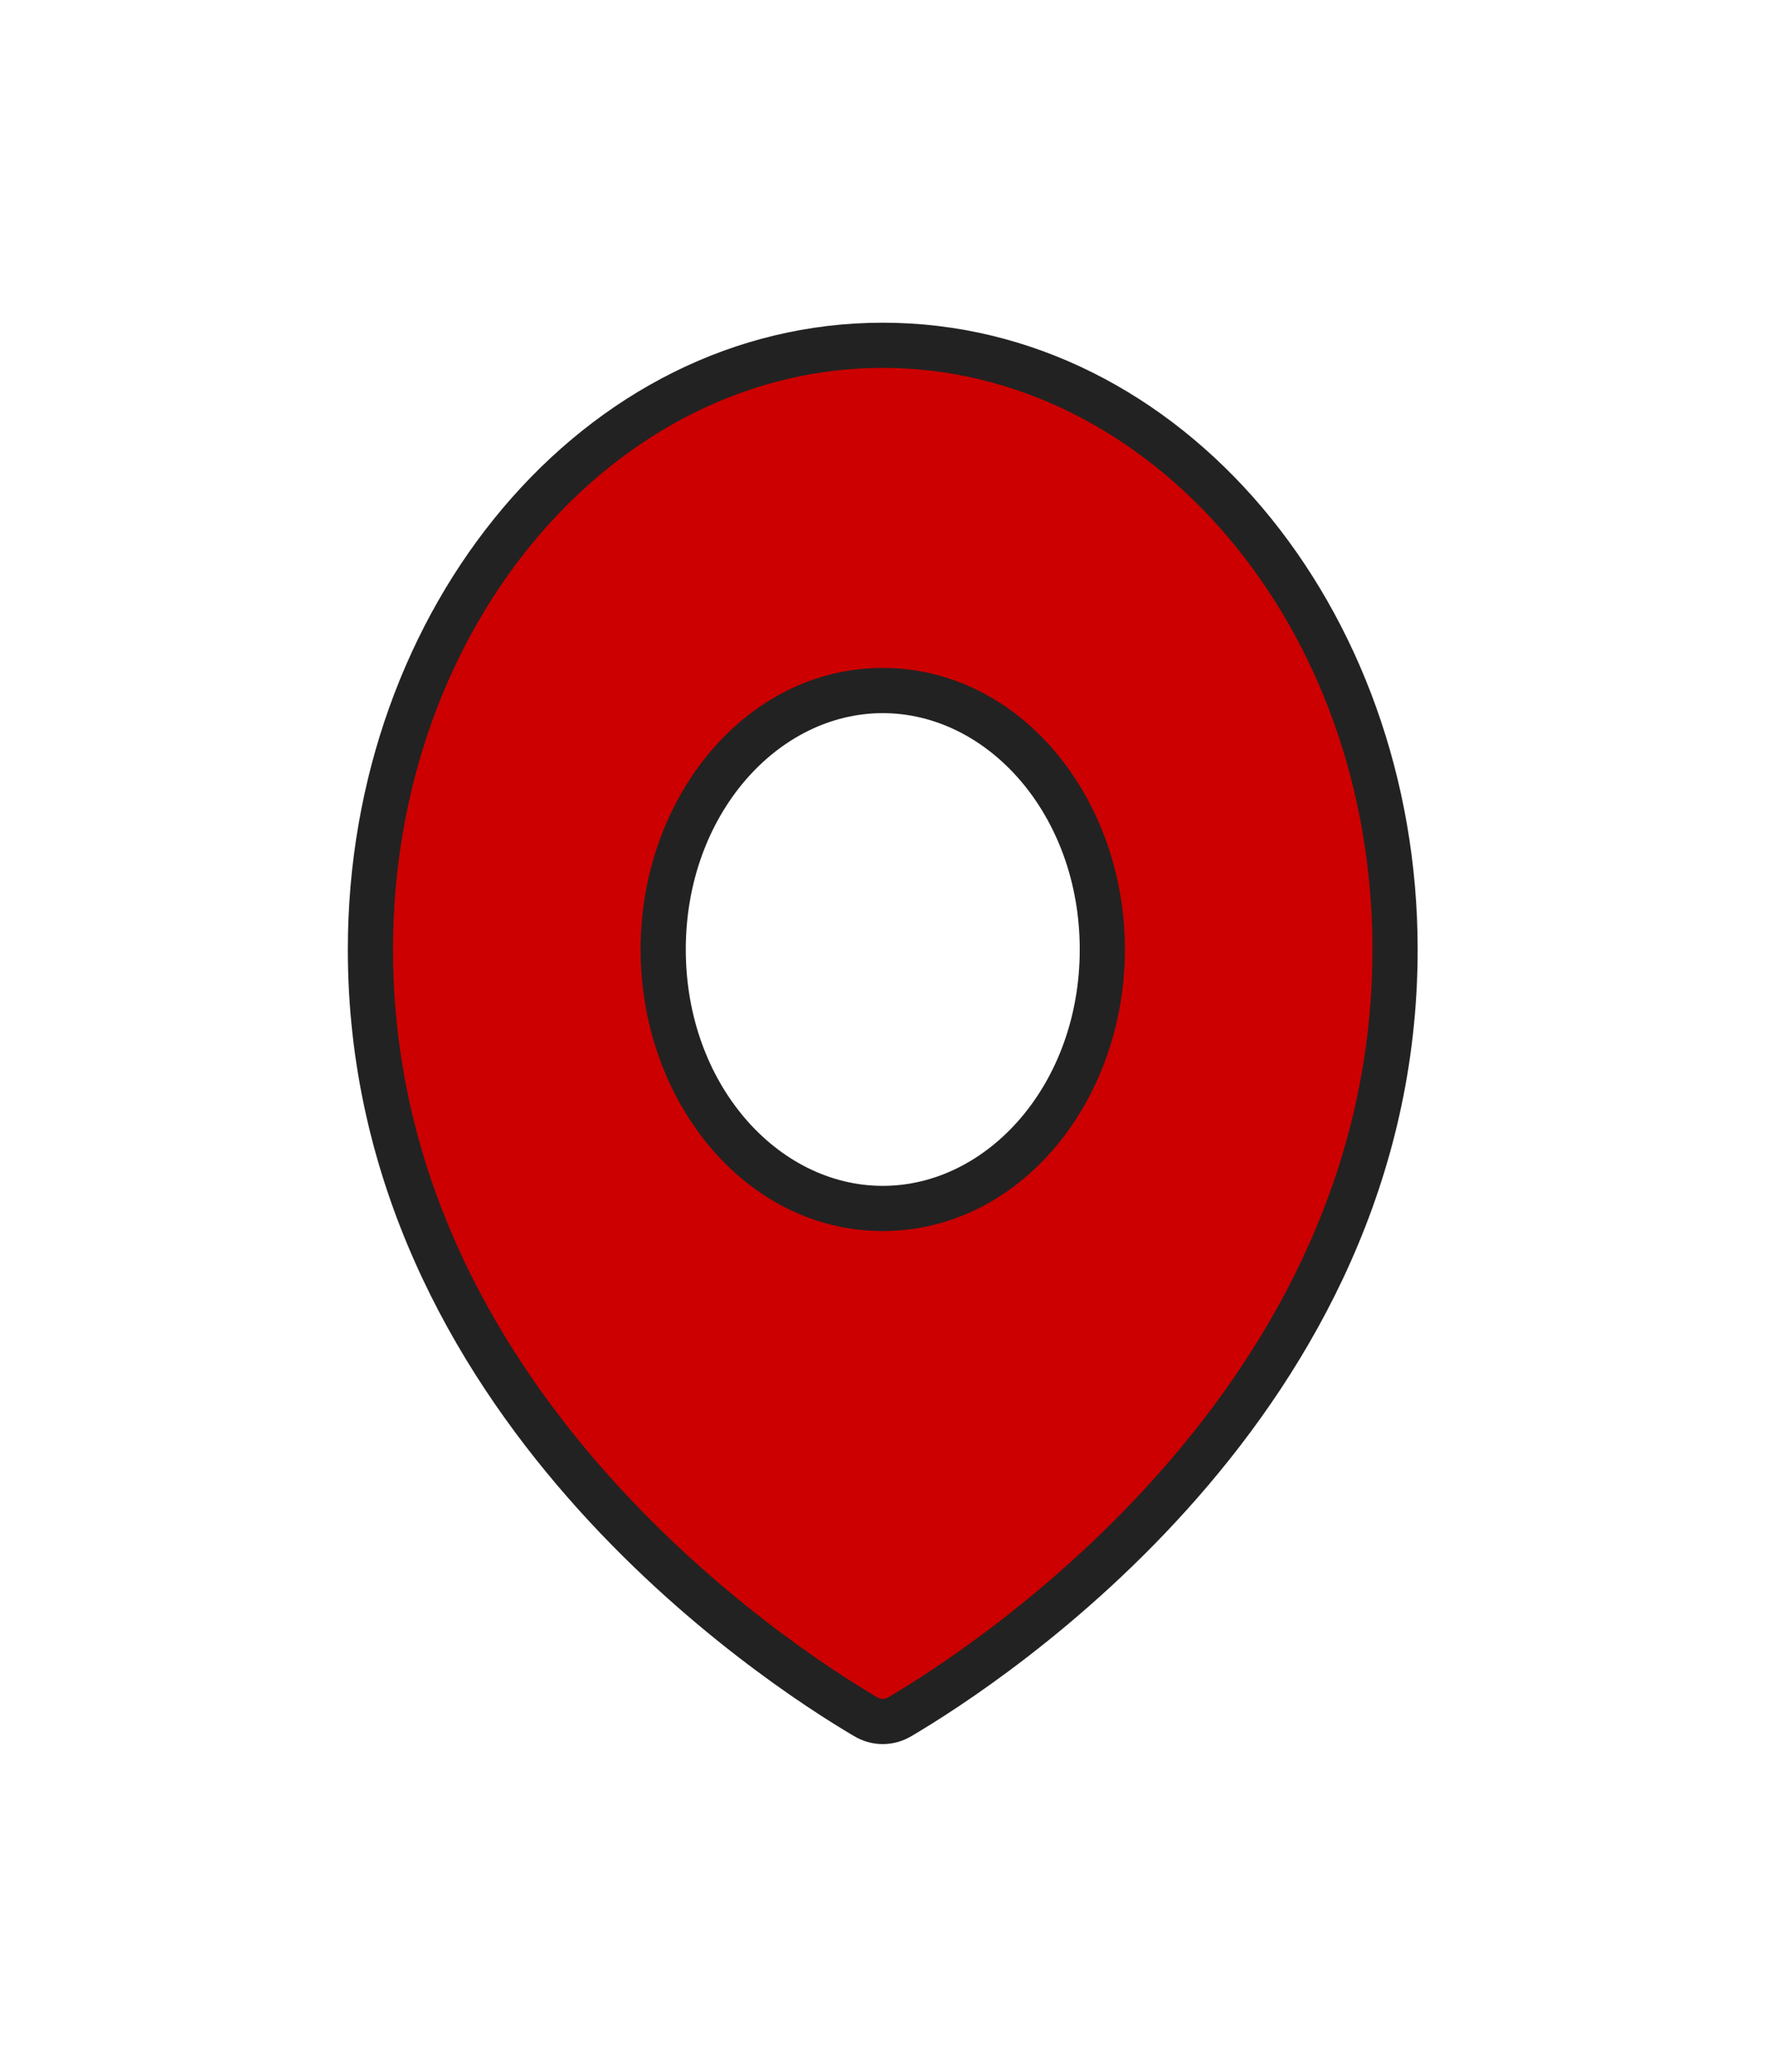 <svg width="47" height="55" viewBox="0 0 47 55" fill="none" xmlns="http://www.w3.org/2000/svg">
<path fill-rule="evenodd" clip-rule="evenodd" d="M23.891 45.578C26.249 44.19 37.044 37.183 37.044 25.208C37.044 16.349 30.953 9.167 23.44 9.167C15.927 9.167 9.836 16.349 9.836 25.208C9.836 37.183 20.632 44.19 22.989 45.578C23.274 45.745 23.607 45.745 23.891 45.578ZM23.44 32.083C26.66 32.083 29.27 29.005 29.27 25.208C29.27 21.411 26.66 18.333 23.44 18.333C20.22 18.333 17.61 21.411 17.61 25.208C17.61 29.005 20.22 32.083 23.44 32.083Z" fill="#CC0000"/>
<path d="M23.891 45.578L24.196 46.095L24.196 46.095L23.891 45.578ZM22.989 45.578L22.685 46.095L22.685 46.095L22.989 45.578ZM36.444 25.208C36.444 31.005 33.834 35.615 30.9 38.968C27.965 42.324 24.737 44.384 23.587 45.061L24.196 46.095C25.404 45.384 28.752 43.247 31.803 39.758C34.857 36.268 37.644 31.387 37.644 25.208H36.444ZM23.44 9.767C30.533 9.767 36.444 16.584 36.444 25.208H37.644C37.644 16.114 31.374 8.567 23.44 8.567V9.767ZM10.436 25.208C10.436 16.584 16.347 9.767 23.44 9.767V8.567C15.507 8.567 9.236 16.114 9.236 25.208H10.436ZM23.293 45.061C22.144 44.384 18.916 42.324 15.98 38.968C13.047 35.615 10.436 31.005 10.436 25.208H9.236C9.236 31.387 12.023 36.268 15.077 39.758C18.129 43.247 21.477 45.384 22.685 46.095L23.293 45.061ZM23.587 45.061C23.49 45.118 23.39 45.118 23.293 45.061L22.685 46.095C23.157 46.373 23.723 46.373 24.196 46.095L23.587 45.061ZM28.671 25.208C28.671 28.77 26.24 31.483 23.44 31.483V32.683C27.081 32.683 29.87 29.24 29.87 25.208H28.671ZM23.44 18.933C26.24 18.933 28.671 21.646 28.671 25.208H29.87C29.87 21.177 27.081 17.733 23.44 17.733V18.933ZM18.21 25.208C18.21 21.646 20.641 18.933 23.44 18.933V17.733C19.8 17.733 17.01 21.177 17.01 25.208H18.21ZM23.44 31.483C20.641 31.483 18.21 28.77 18.21 25.208H17.01C17.01 29.24 19.8 32.683 23.44 32.683V31.483Z" fill="#222222"/>
</svg>
